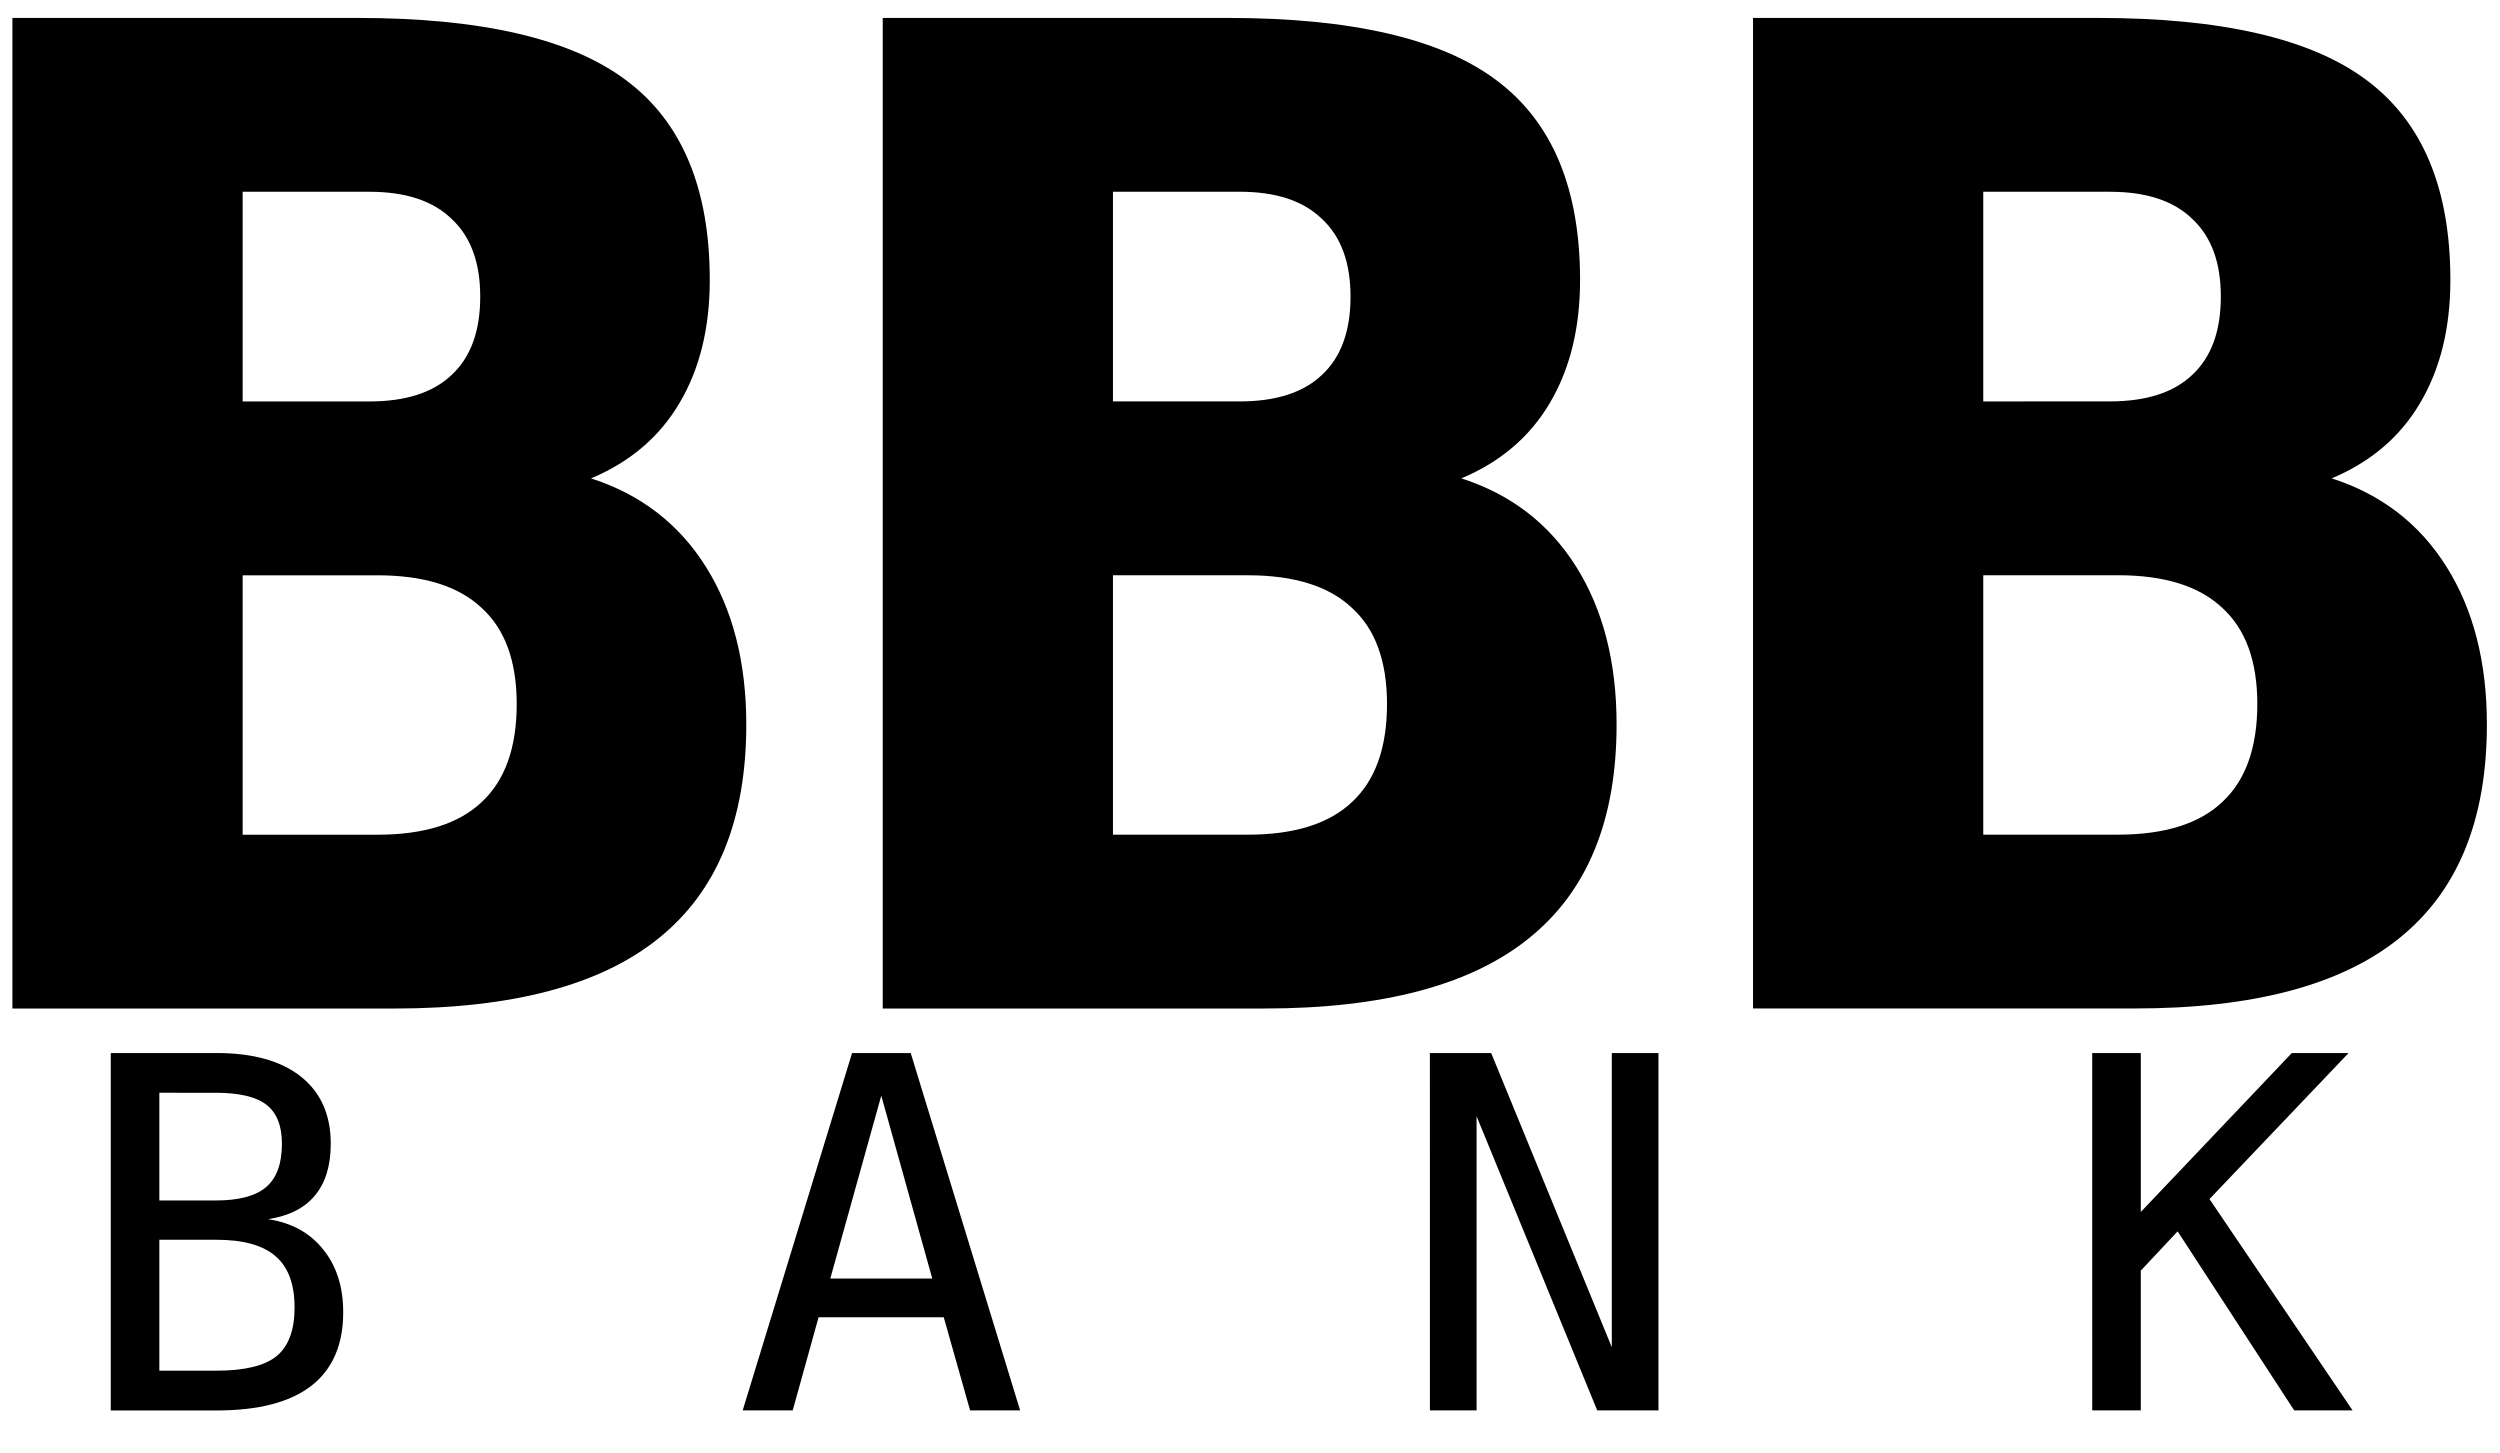 <?xml version="1.0" encoding="UTF-8" standalone="no"?>
<!-- Created with Inkscape (http://www.inkscape.org/) -->

<svg
   width="86.355mm"
   height="50.174mm"
   viewBox="0 0 86.355 50.174"
   version="1.1"
   id="svg1"
   xmlns="http://www.w3.org/2000/svg"
   xmlns:svg="http://www.w3.org/2000/svg">
  <defs
     id="defs1" />
  <g
     id="layer1"
     transform="translate(-0.633,-0.073)">
    <path
       style="font-weight:bold;font-stretch:semi-condensed;font-size:46.939px;font-family:'DejaVu Sans';-inkscape-font-specification:'DejaVu Sans Bold Semi-Condensed';letter-spacing:-2.117px;stroke-width:3.912"
       d="m 13.393,13.94 q 1.879,0 2.842,-0.917 0.986,-0.917 0.986,-2.704 0,-1.765 -0.986,-2.682 Q 15.272,6.697 13.393,6.697 H 9.015 V 13.94 Z M 13.668,28.906 q 2.407,0 3.598,-1.123 1.215,-1.123 1.215,-3.392 0,-2.223 -1.215,-3.323 Q 16.074,19.945 13.668,19.945 H 9.015 v 8.961 z m 7.38,-12.308 q 2.567,0.825 3.965,3.048 1.398,2.223 1.398,5.455 0,4.951 -3.025,7.38 -3.002,2.429 -9.145,2.429 H 1.062 V 0.692 H 12.98 q 6.417,0 9.282,2.154 2.888,2.154 2.888,6.899 0,2.498 -1.054,4.263 -1.031,1.742 -3.048,2.59 z m 22.407,-2.659 q 1.879,0 2.842,-0.917 0.986,-0.917 0.986,-2.704 0,-1.765 -0.986,-2.682 -0.963,-0.94 -2.842,-0.94 h -4.378 v 7.243 z m 0.275,14.966 q 2.407,0 3.598,-1.123 1.215,-1.123 1.215,-3.392 0,-2.223 -1.215,-3.323 -1.192,-1.123 -3.598,-1.123 h -4.653 v 8.961 z m 7.38,-12.308 q 2.567,0.825 3.965,3.048 1.398,2.223 1.398,5.455 0,4.951 -3.025,7.38 -3.002,2.429 -9.145,2.429 H 31.124 V 0.692 h 11.918 q 6.417,0 9.282,2.154 2.888,2.154 2.888,6.899 0,2.498 -1.054,4.263 -1.031,1.742 -3.048,2.59 z m 22.407,-2.659 q 1.879,0 2.842,-0.917 0.986,-0.917 0.986,-2.704 0,-1.765 -0.986,-2.682 Q 75.396,6.697 73.517,6.697 h -4.378 v 7.243 z m 0.275,14.966 q 2.407,0 3.598,-1.123 1.215,-1.123 1.215,-3.392 0,-2.223 -1.215,-3.323 -1.192,-1.123 -3.598,-1.123 h -4.653 v 8.961 z m 7.38,-12.308 q 2.567,0.825 3.965,3.048 1.398,2.223 1.398,5.455 0,4.951 -3.025,7.38 -3.002,2.429 -9.145,2.429 H 61.186 V 0.692 h 11.918 q 6.417,0 9.282,2.154 2.888,2.154 2.888,6.899 0,2.498 -1.054,4.263 -1.031,1.742 -3.048,2.59 z"
       id="text1"
       aria-label="BBB" />
    <path
       d="M 6.137,42.896 V 47.419 h 1.976 q 1.455,0 2.075,-0.504 0.62,-0.513 0.62,-1.678 0,-1.207 -0.653,-1.769 -0.653,-0.571 -2.042,-0.571 z m 0,-5.077 V 41.54 h 1.943 q 1.207,0 1.745,-0.463 0.546,-0.463 0.546,-1.497 0,-0.934 -0.537,-1.348 Q 9.304,37.82 8.08,37.82 Z M 4.459,36.447 h 3.655 q 1.893,0 2.919,0.819 1.025,0.819 1.025,2.315 0,1.133 -0.546,1.786 -0.537,0.653 -1.621,0.819 1.215,0.182 1.902,1.042 0.695,0.852 0.695,2.175 0,1.678 -1.1,2.538 -1.1,0.852 -3.274,0.852 H 4.459 Z m 26.615,1.472 -1.761,6.317 h 3.522 z m -1.009,-1.472 h 2.026 l 3.779,12.344 h -1.728 l -0.91,-3.216 h -4.324 l -0.893,3.216 h -1.728 z m 19.959,0 h 2.117 l 4.167,10.162 V 36.447 h 1.612 V 48.792 H 55.805 L 51.637,38.63 V 48.792 H 50.025 Z m 22.878,0 h 1.678 v 5.49 l 5.217,-5.49 h 1.96 l -4.804,5.044 4.944,7.301 h -2.017 l -4.027,-6.185 -1.273,1.356 v 4.829 H 72.903 Z"
       id="text2"
       style="font-size:16.933px;line-height:0;font-family:'DejaVu Sans Mono';-inkscape-font-specification:'DejaVu Sans Mono';letter-spacing:12.7px;stroke-width:0.265"
       aria-label="BANK" />
  </g>
</svg>
